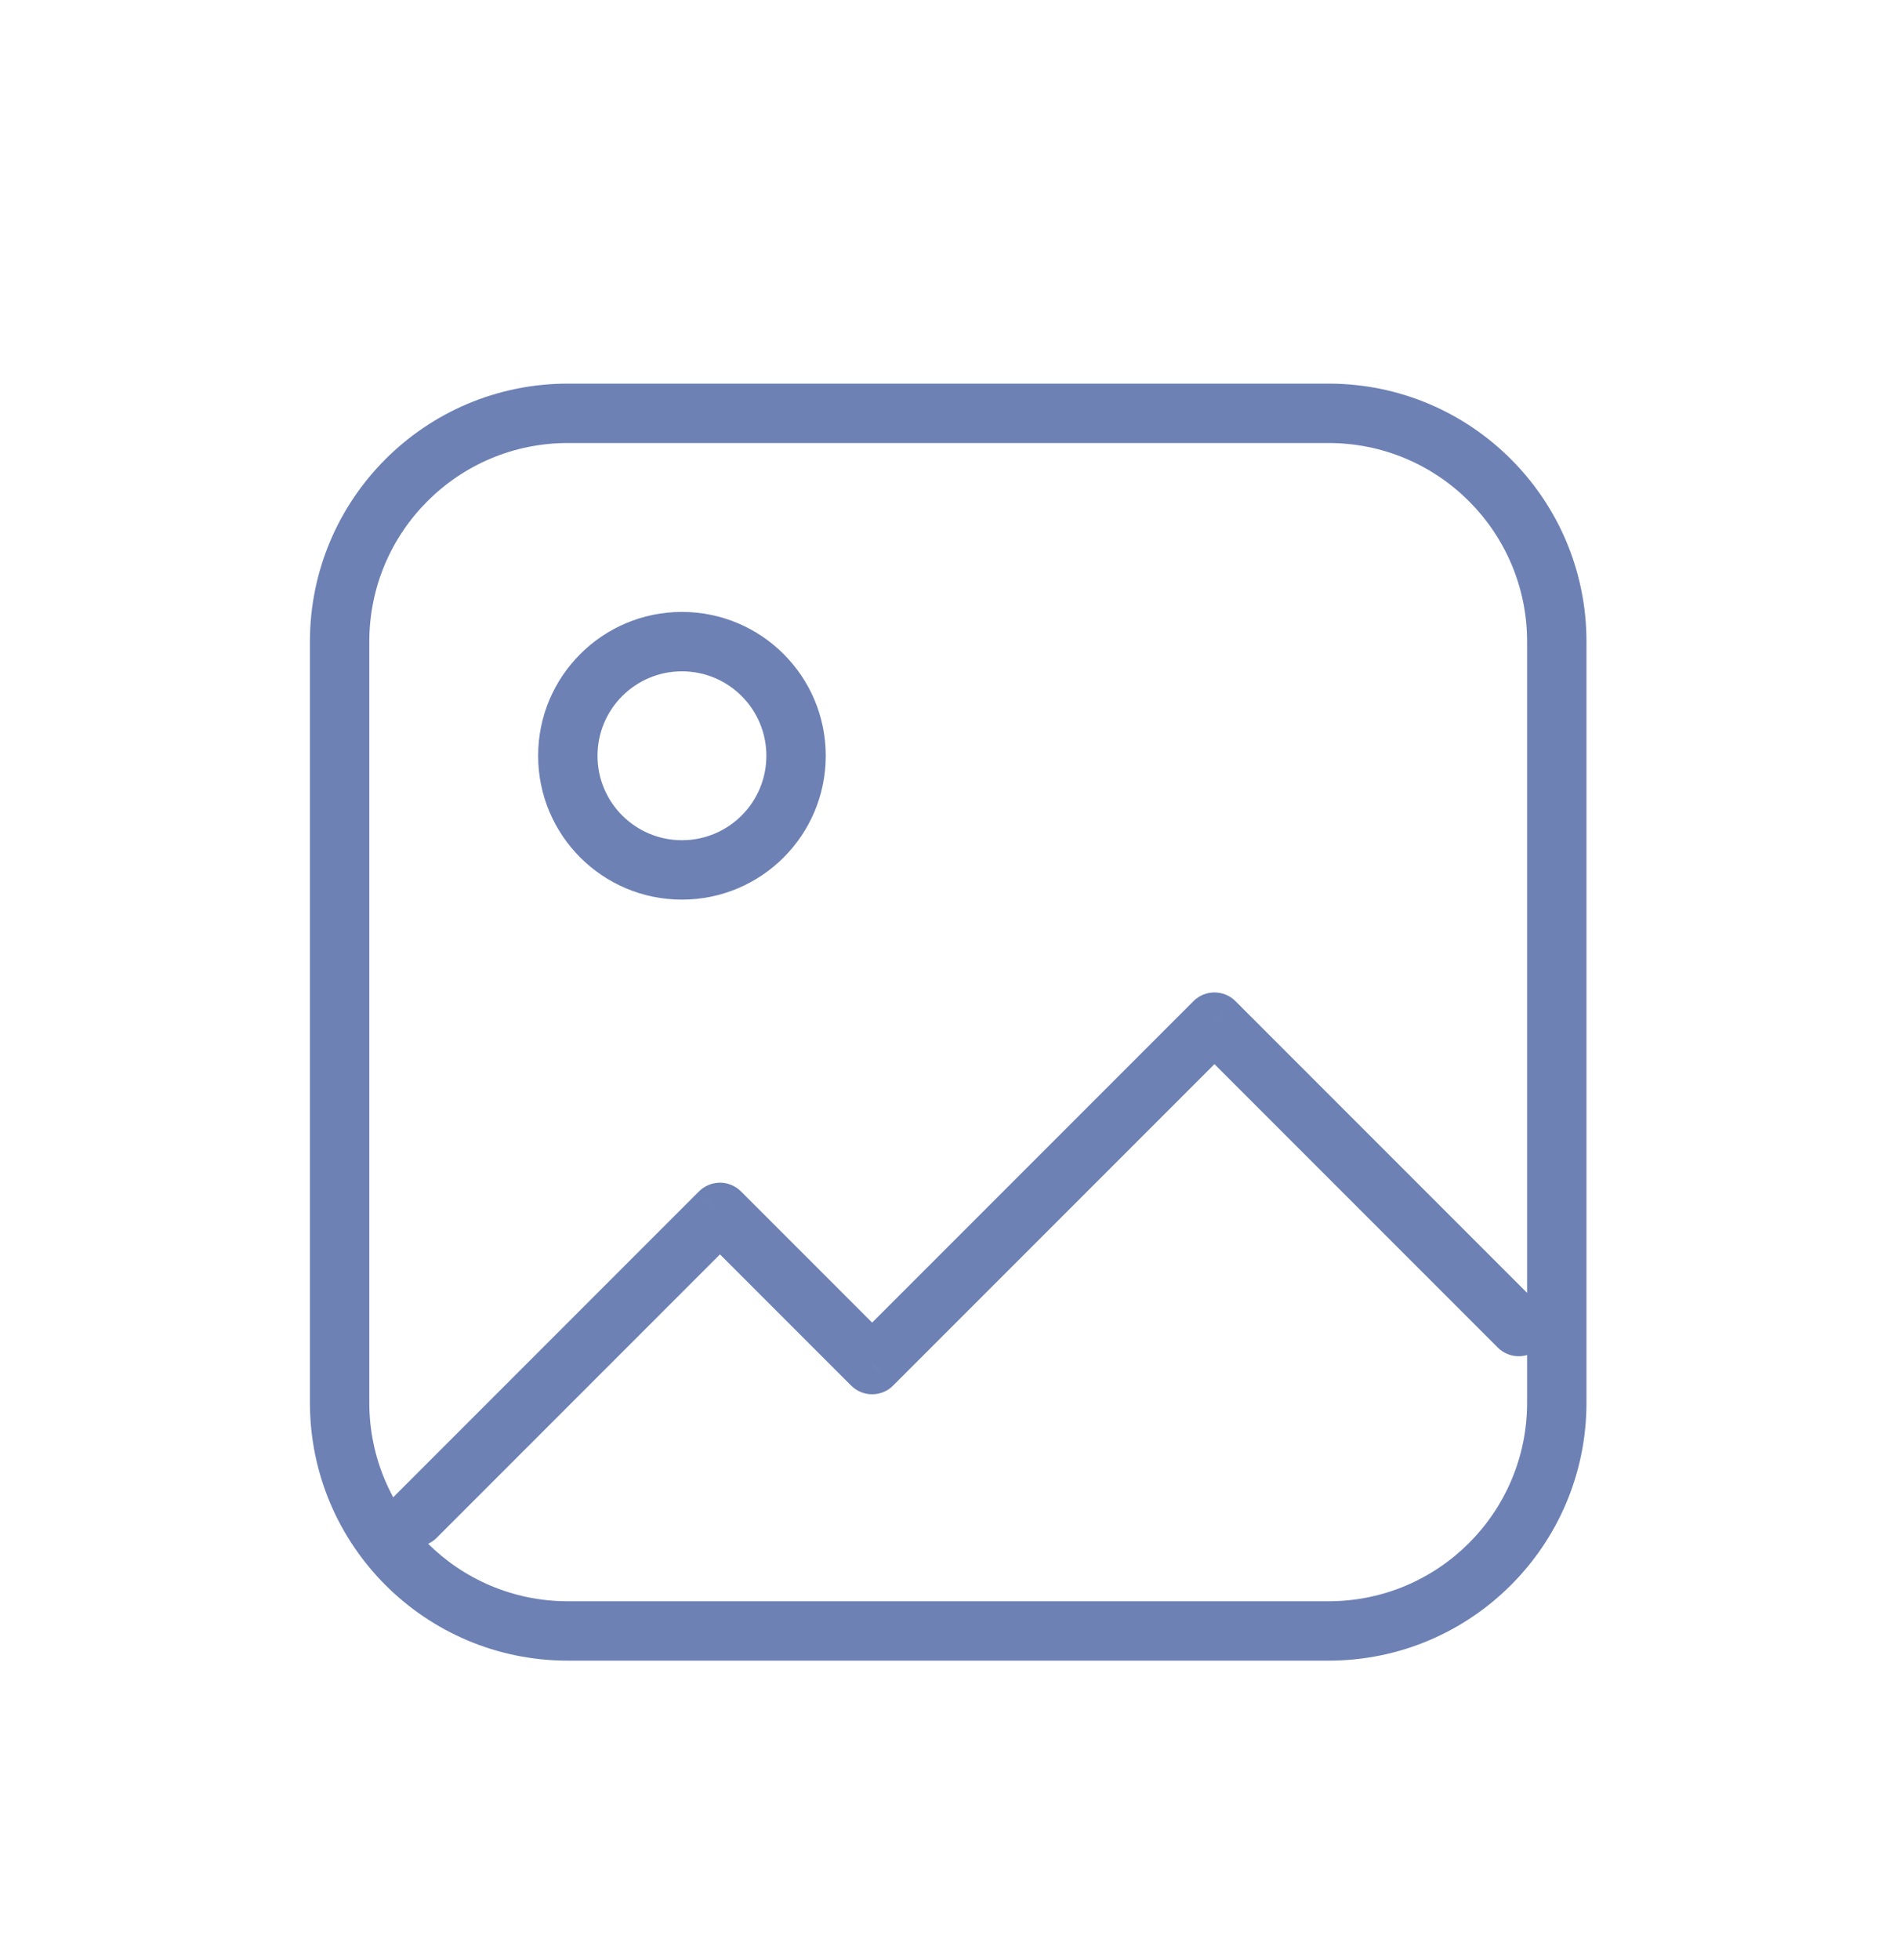 <svg width="96" height="99" viewBox="0 0 96 99" fill="none" xmlns="http://www.w3.org/2000/svg">
<g id="image-03">
<g id="Icon" filter="url(#filter0_d_390_553)">
<path d="M17.159 22.407C17.159 16.039 22.322 10.876 28.69 10.876H67.128C73.496 10.876 78.659 16.039 78.659 22.407V60.845C78.659 67.213 73.496 72.376 67.128 72.376H28.69C22.322 72.376 17.159 67.213 17.159 60.845V22.407Z" fill="white"/>
<path d="M40.222 28.173C40.222 31.357 37.64 33.938 34.456 33.938C31.272 33.938 28.69 31.357 28.69 28.173C28.69 24.989 31.272 22.407 34.456 22.407C37.64 22.407 40.222 24.989 40.222 28.173Z" fill="white"/>
<path d="M19.942 65.55C19.357 66.135 19.357 67.085 19.942 67.671C20.528 68.257 21.478 68.257 22.064 67.671L19.942 65.55ZM36.378 51.235L37.439 50.175C36.853 49.589 35.903 49.589 35.317 50.175L36.378 51.235ZM44.065 58.923L43.005 59.983C43.591 60.569 44.54 60.569 45.126 59.983L44.065 58.923ZM61.362 41.626L62.423 40.565C61.837 39.98 60.887 39.98 60.302 40.565L61.362 41.626ZM75.677 58.062C76.262 58.647 77.212 58.647 77.798 58.062C78.384 57.476 78.384 56.526 77.798 55.94L75.677 58.062ZM22.064 67.671L37.439 52.296L35.317 50.175L19.942 65.55L22.064 67.671ZM35.317 52.296L43.005 59.983L45.126 57.862L37.439 50.175L35.317 52.296ZM45.126 59.983L62.423 42.687L60.302 40.565L43.005 57.862L45.126 59.983ZM60.302 42.687L75.677 58.062L77.798 55.94L62.423 40.565L60.302 42.687ZM28.69 12.376H67.128V9.376H28.69V12.376ZM77.159 22.407V60.845H80.159V22.407H77.159ZM67.128 70.876H28.69V73.876H67.128V70.876ZM18.659 60.845V22.407H15.659V60.845H18.659ZM28.69 70.876C23.15 70.876 18.659 66.385 18.659 60.845H15.659C15.659 68.042 21.494 73.876 28.69 73.876V70.876ZM77.159 60.845C77.159 66.385 72.668 70.876 67.128 70.876V73.876C74.325 73.876 80.159 68.042 80.159 60.845H77.159ZM67.128 12.376C72.668 12.376 77.159 16.867 77.159 22.407H80.159C80.159 15.21 74.325 9.376 67.128 9.376V12.376ZM28.69 9.376C21.494 9.376 15.659 15.21 15.659 22.407H18.659C18.659 16.867 23.15 12.376 28.69 12.376V9.376ZM38.722 28.173C38.722 30.529 36.812 32.438 34.456 32.438V35.438C38.469 35.438 41.722 32.185 41.722 28.173H38.722ZM34.456 32.438C32.1 32.438 30.19 30.529 30.19 28.173H27.19C27.19 32.185 30.443 35.438 34.456 35.438V32.438ZM30.19 28.173C30.19 25.817 32.1 23.907 34.456 23.907V20.907C30.443 20.907 27.19 24.16 27.19 28.173H30.19ZM34.456 23.907C36.812 23.907 38.722 25.817 38.722 28.173H41.722C41.722 24.16 38.469 20.907 34.456 20.907V23.907Z" fill="#6D81B4"/>
</g>
</g>
<defs>
<filter id="filter0_d_390_553" x="0.659" y="4.376" width="94.5" height="94.5" filterUnits="userSpaceOnUse" color-interpolation-filters="sRGB">
<feFlood flood-opacity="0" result="BackgroundImageFix"/>
<feColorMatrix in="SourceAlpha" type="matrix" values="0 0 0 0 0 0 0 0 0 0 0 0 0 0 0 0 0 0 127 0" result="hardAlpha"/>
<feOffset dy="10"/>
<feGaussianBlur stdDeviation="7.5"/>
<feComposite in2="hardAlpha" operator="out"/>
<feColorMatrix type="matrix" values="0 0 0 0 0.012 0 0 0 0 0.157 0 0 0 0 0.263 0 0 0 0.46 0"/>
<feBlend mode="normal" in2="BackgroundImageFix" result="effect1_dropShadow_390_553"/>
<feBlend mode="normal" in="SourceGraphic" in2="effect1_dropShadow_390_553" result="shape"/>
</filter>
</defs>
</svg>
